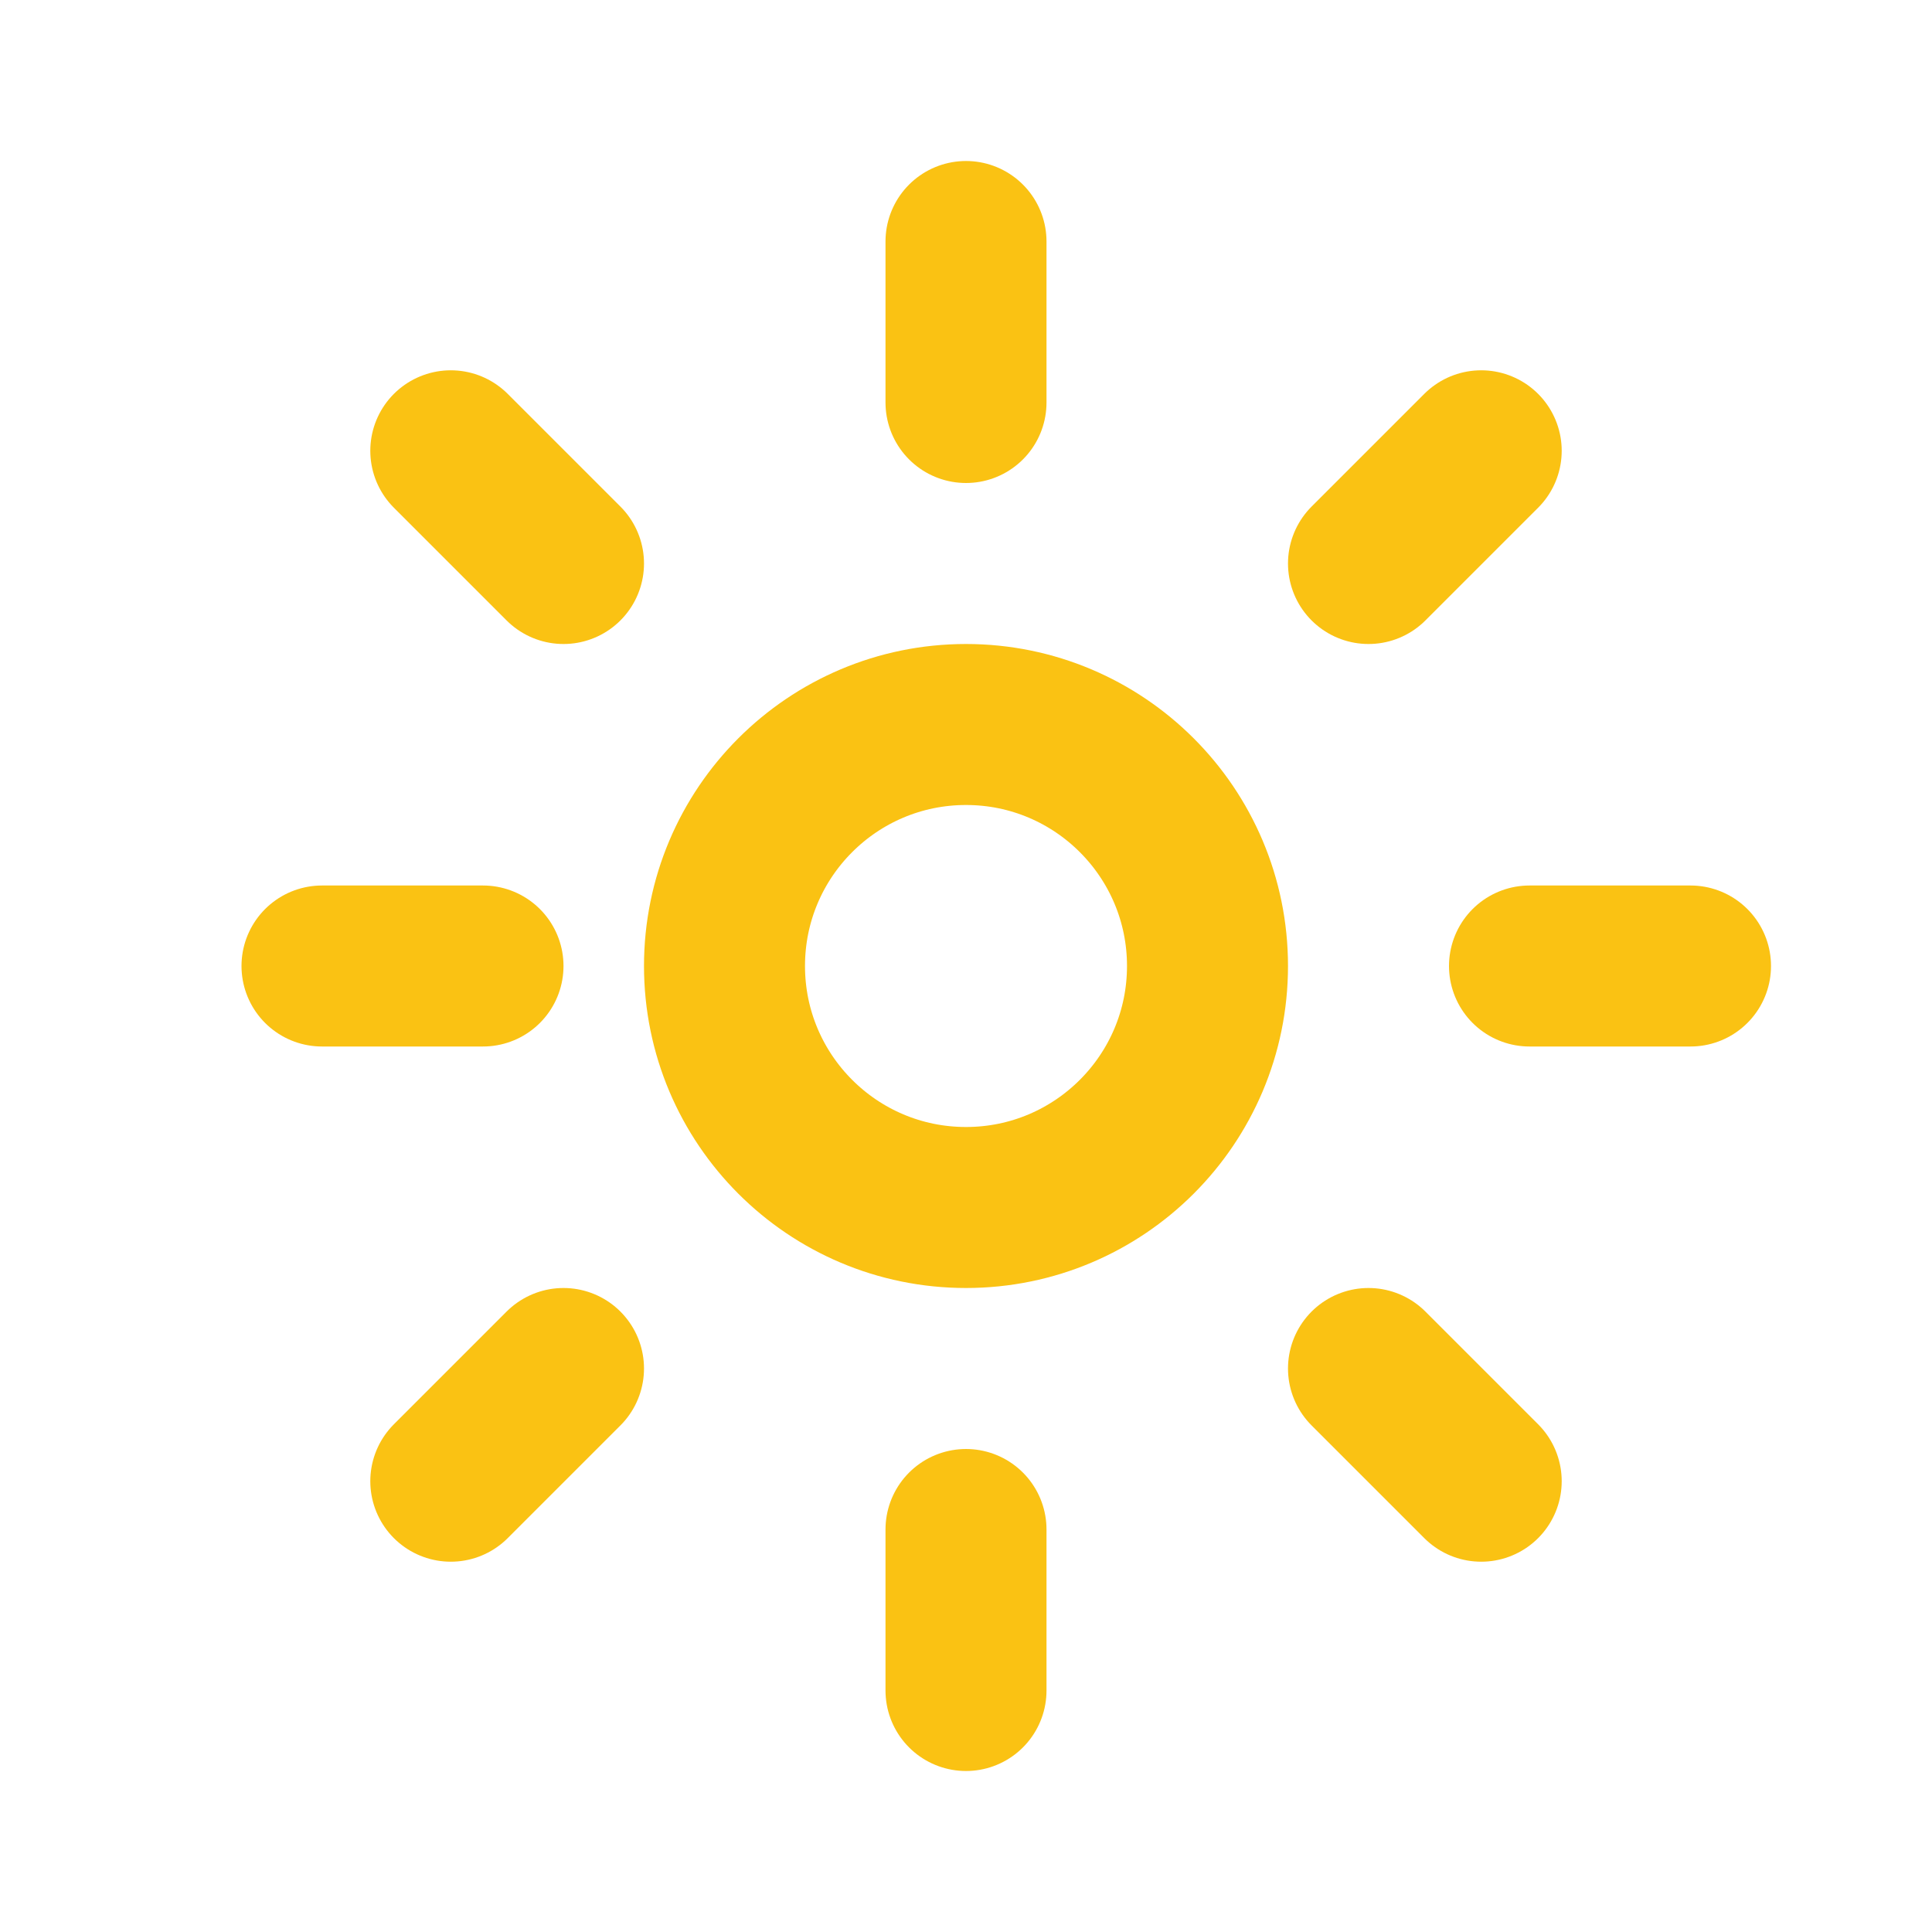 <svg 
	xmlns="http://www.w3.org/2000/svg" 
	class="icon icon-tabler icon-tabler-brightness-up" width="100%" 
	height="100%" 
	viewBox="0 0 24 24" 
	stroke-width="2" 
	stroke="#FAC213" 
	fill="none" 
	stroke-linecap="round" 
	stroke-linejoin="round"
>
	<path stroke="none" d="M0 0h24v24H0z" />
	<circle cx="12" cy="12" r="3" /> 
	<line x1="12" y1="5" x2="12" y2="3" /> 
	<line x1="17" y1="7" x2="18.4" y2="5.6" /> 
	<line x1="19" y1="12" x2="21" y2="12" />
	<line x1="17" y1="17" x2="18.4" y2="18.4" />
	<line x1="12" y1="19" x2="12" y2="21" />
	<line x1="7" y1="17" x2="5.6" y2="18.4" /> 
	<line x1="6" y1="12" x2="4" y2="12" /> 
	<line x1="7" y1="7" x2="5.6" y2="5.6" />
</svg>